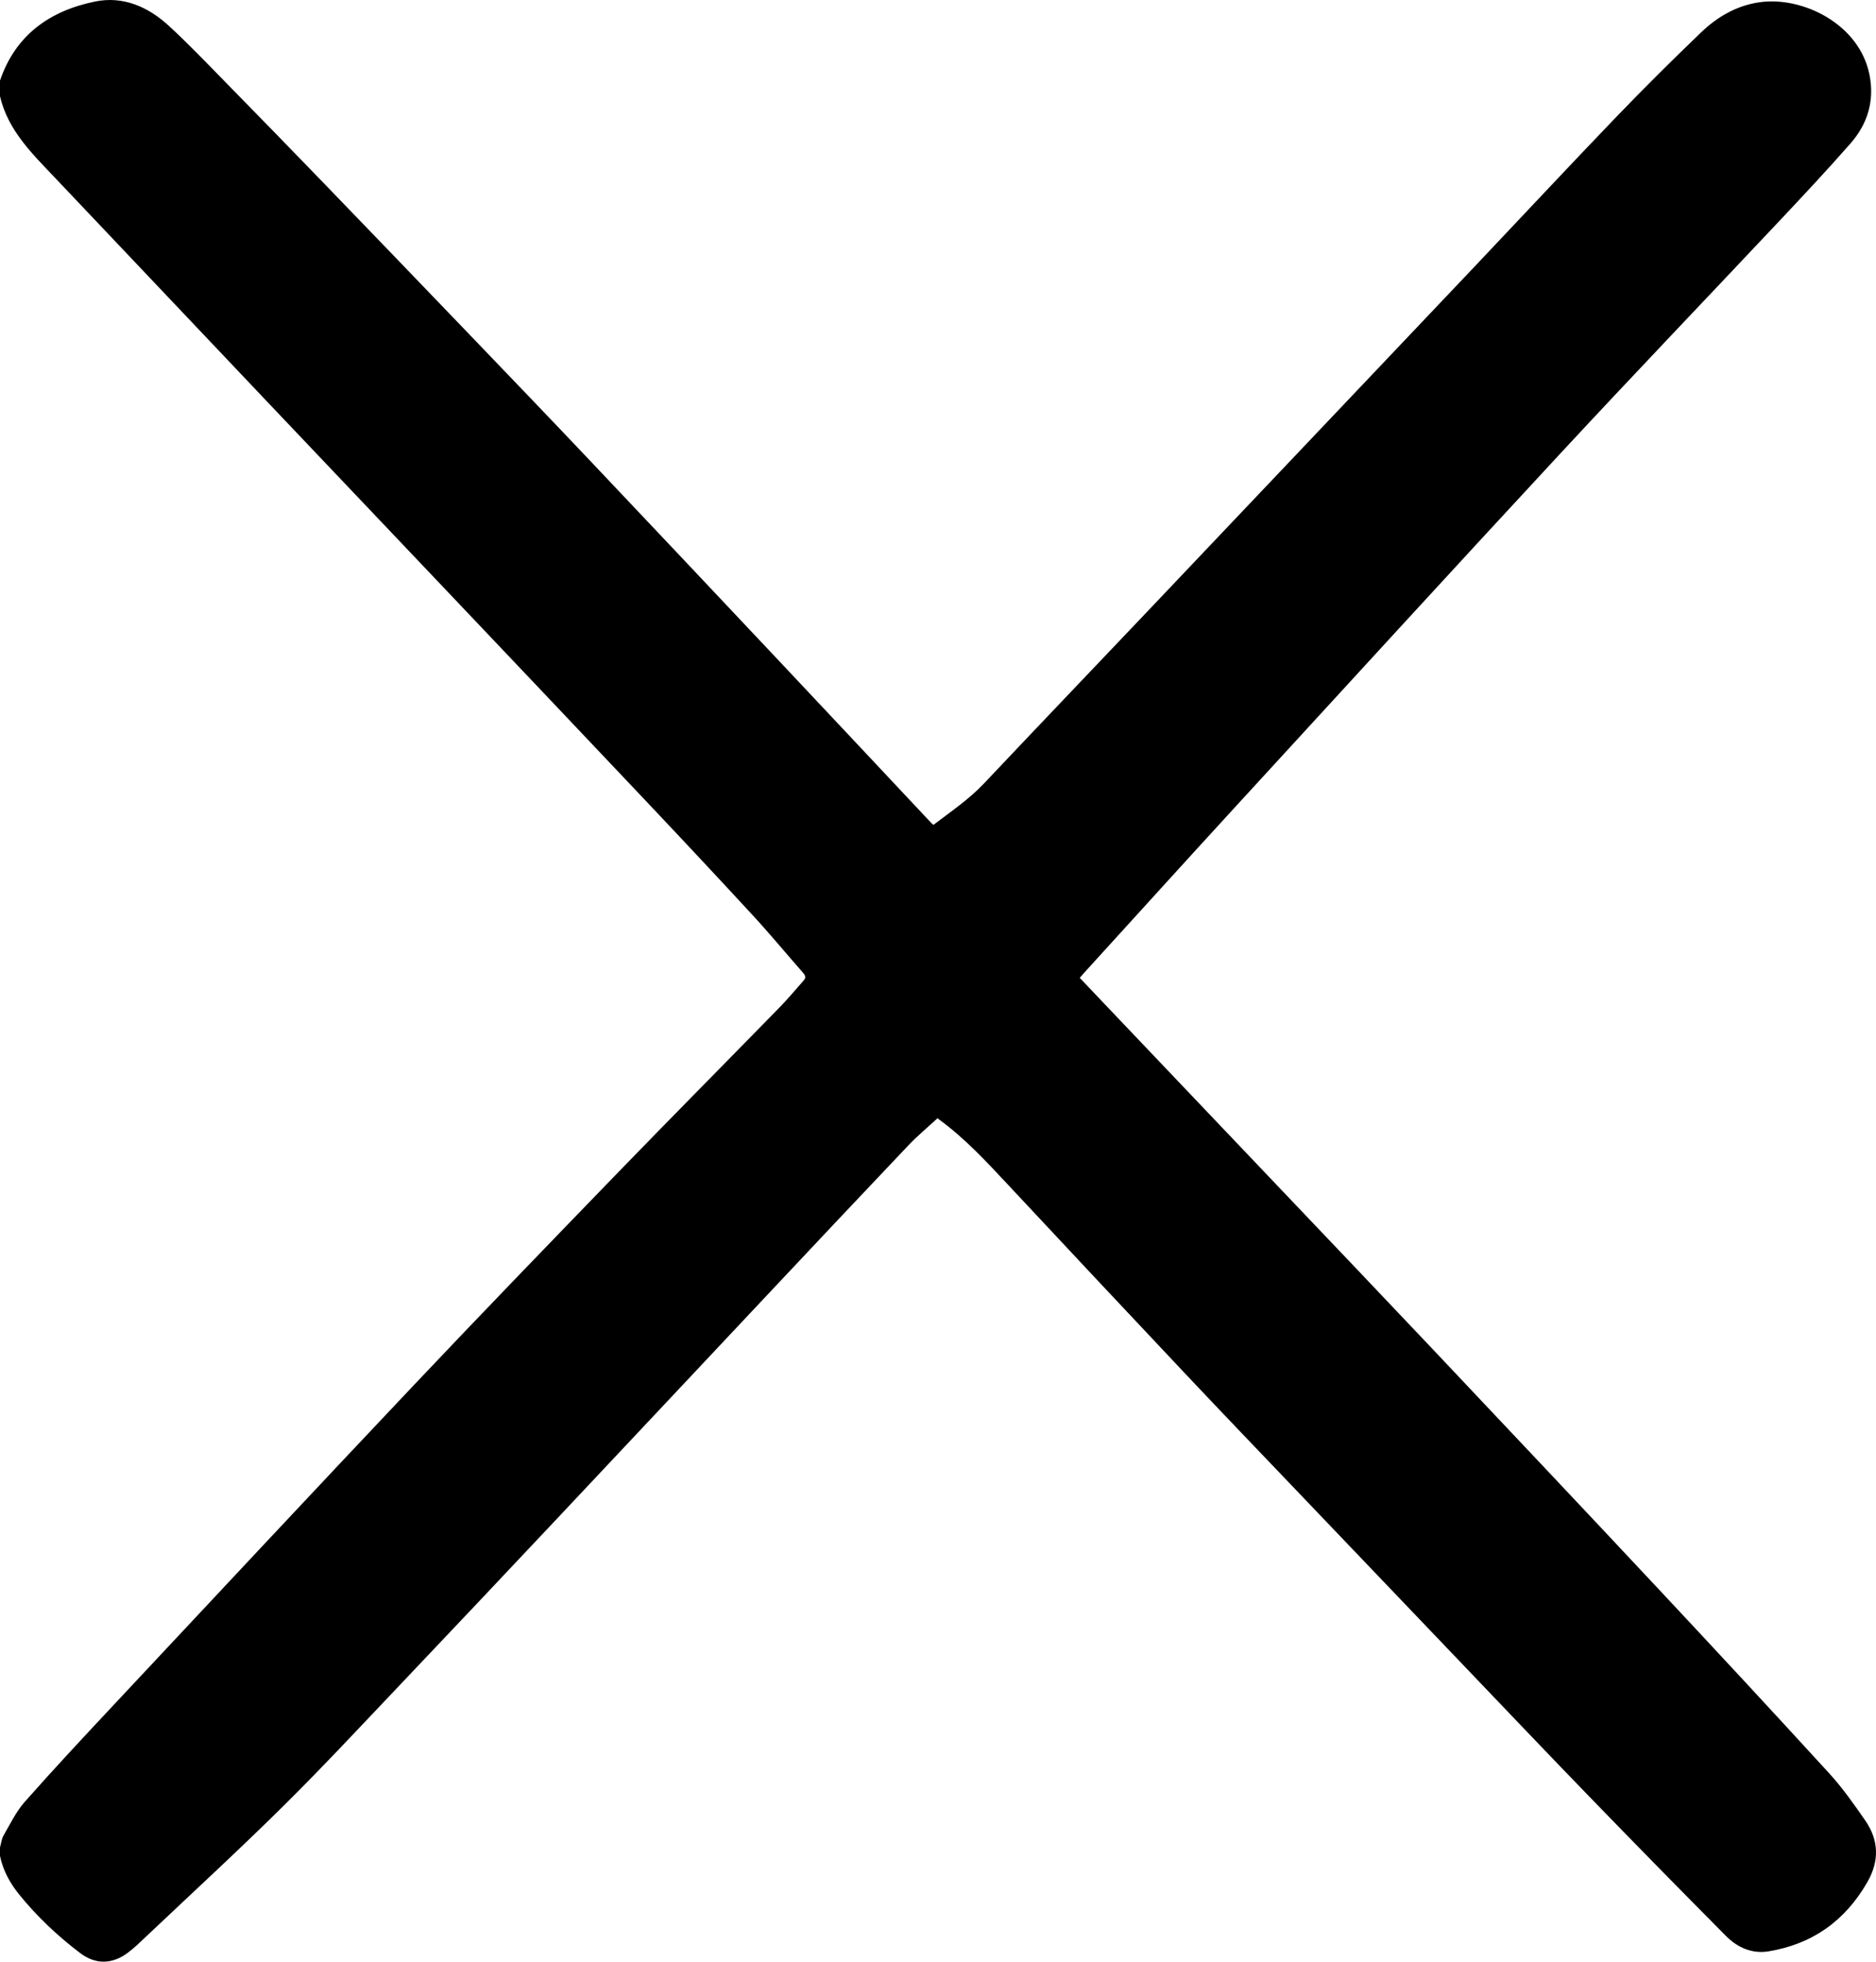 <?xml version="1.0" encoding="UTF-8"?><svg id="Layer_2" xmlns="http://www.w3.org/2000/svg" viewBox="0 0 1545.78 1616.6"><g id="Layer_1-2"><path d="m0,66.37C12.85,28.74,41.11,8.87,78.32,1.26c23.04-4.71,43.57,4.27,60.48,19.74,16.56,15.16,32.06,31.5,47.79,47.55,26.69,27.22,53.29,54.54,79.78,81.96,40.71,42.15,81.33,84.39,121.9,126.66,32.39,33.75,64.79,67.49,96.95,101.45,52.54,55.47,104.94,111.07,157.32,166.69,41.65,44.23,83.18,88.57,124.77,132.86.45.48.98.9,1.78,1.63,14.36-10.95,29.32-21.04,41.87-34.33,42.85-45.39,85.99-90.51,128.98-135.78,46.77-49.25,93.49-98.54,140.23-147.81,45.48-47.95,90.99-95.87,136.43-143.85,38.23-40.37,76.14-81.04,114.66-121.12,22.95-23.88,46.46-47.25,70.36-70.18,13.37-12.82,29.2-22.11,48.04-24.85,35.34-5.14,82.35,17.69,90.74,59.67,4.28,21.42-1.48,40.52-15.58,56.61-18.53,21.15-37.76,41.7-57.03,62.2-60.66,64.51-121.92,128.46-182.13,193.4-89.06,96.06-177.47,192.72-266.02,289.25-42.2,46-84.09,92.28-126.11,138.44-1.21,1.33-2.36,2.71-3.83,4.4,7.38,7.78,14.56,15.37,21.76,22.94,48.07,50.54,96.15,101.06,144.2,151.61,41.86,44.03,83.8,87.99,125.52,132.16,61.37,64.98,122.73,129.99,183.81,195.25,47.66,50.92,95.1,102.04,142.16,153.51,10.95,11.98,20.41,25.45,29.68,38.83,11.35,16.38,11.9,33.4,1.71,51.1-18.3,31.78-45.26,50.93-81.29,56.86-13.54,2.23-25.61-3.12-34.96-12.55-37.89-38.16-75.52-76.58-112.95-115.21-34.75-35.86-69.14-72.09-103.65-108.18-45.44-47.53-90.85-95.07-136.25-142.64-31.15-32.63-62.39-65.17-93.33-98-48.63-51.6-97.13-103.33-145.51-155.17-17.73-19-35.37-38.05-56.43-53.51-.93-.68-1.79-1.44-1.65-1.32-8.2,7.58-16.55,14.49-23.96,22.29-38.06,40.07-75.91,80.34-113.77,120.6-58.95,62.69-117.8,125.47-176.78,188.13-42.89,45.57-85.82,91.12-128.93,136.49-31.76,33.43-63.17,67.23-95.94,99.65-36.68,36.28-74.69,71.2-112.17,106.67-5.19,4.91-10.31,10-16.06,14.21-12.79,9.36-26.35,9.42-38.82-.02-18.63-14.11-35.56-30.09-50.3-48.3C8.17,1551.82,2.47,1541.45,0,1529.47c0-2.33,0-4.66,0-7,.95-3.32,1.27-7.01,2.95-9.91,5.48-9.44,10.32-19.6,17.46-27.68,23.58-26.68,47.87-52.72,72.21-78.72,82.57-88.19,165.01-176.51,248.01-264.29,56.25-59.5,113.18-118.36,170.13-177.2,43.65-45.09,87.84-89.66,131.68-134.57,6.94-7.11,13.3-14.8,19.89-22.25,1.89-2.14,1.32-3.94-.53-6.05-13.74-15.63-26.98-31.7-41.07-46.99-29.88-32.43-60.04-64.61-90.33-96.66-57.61-60.97-115.37-121.79-173.09-182.64-45.81-48.3-91.7-96.53-137.5-144.83-58.17-61.35-116.29-122.74-174.43-184.11C26.53,126.69,6.61,107.52,0,79.37v-12.99Z"/></g></svg>